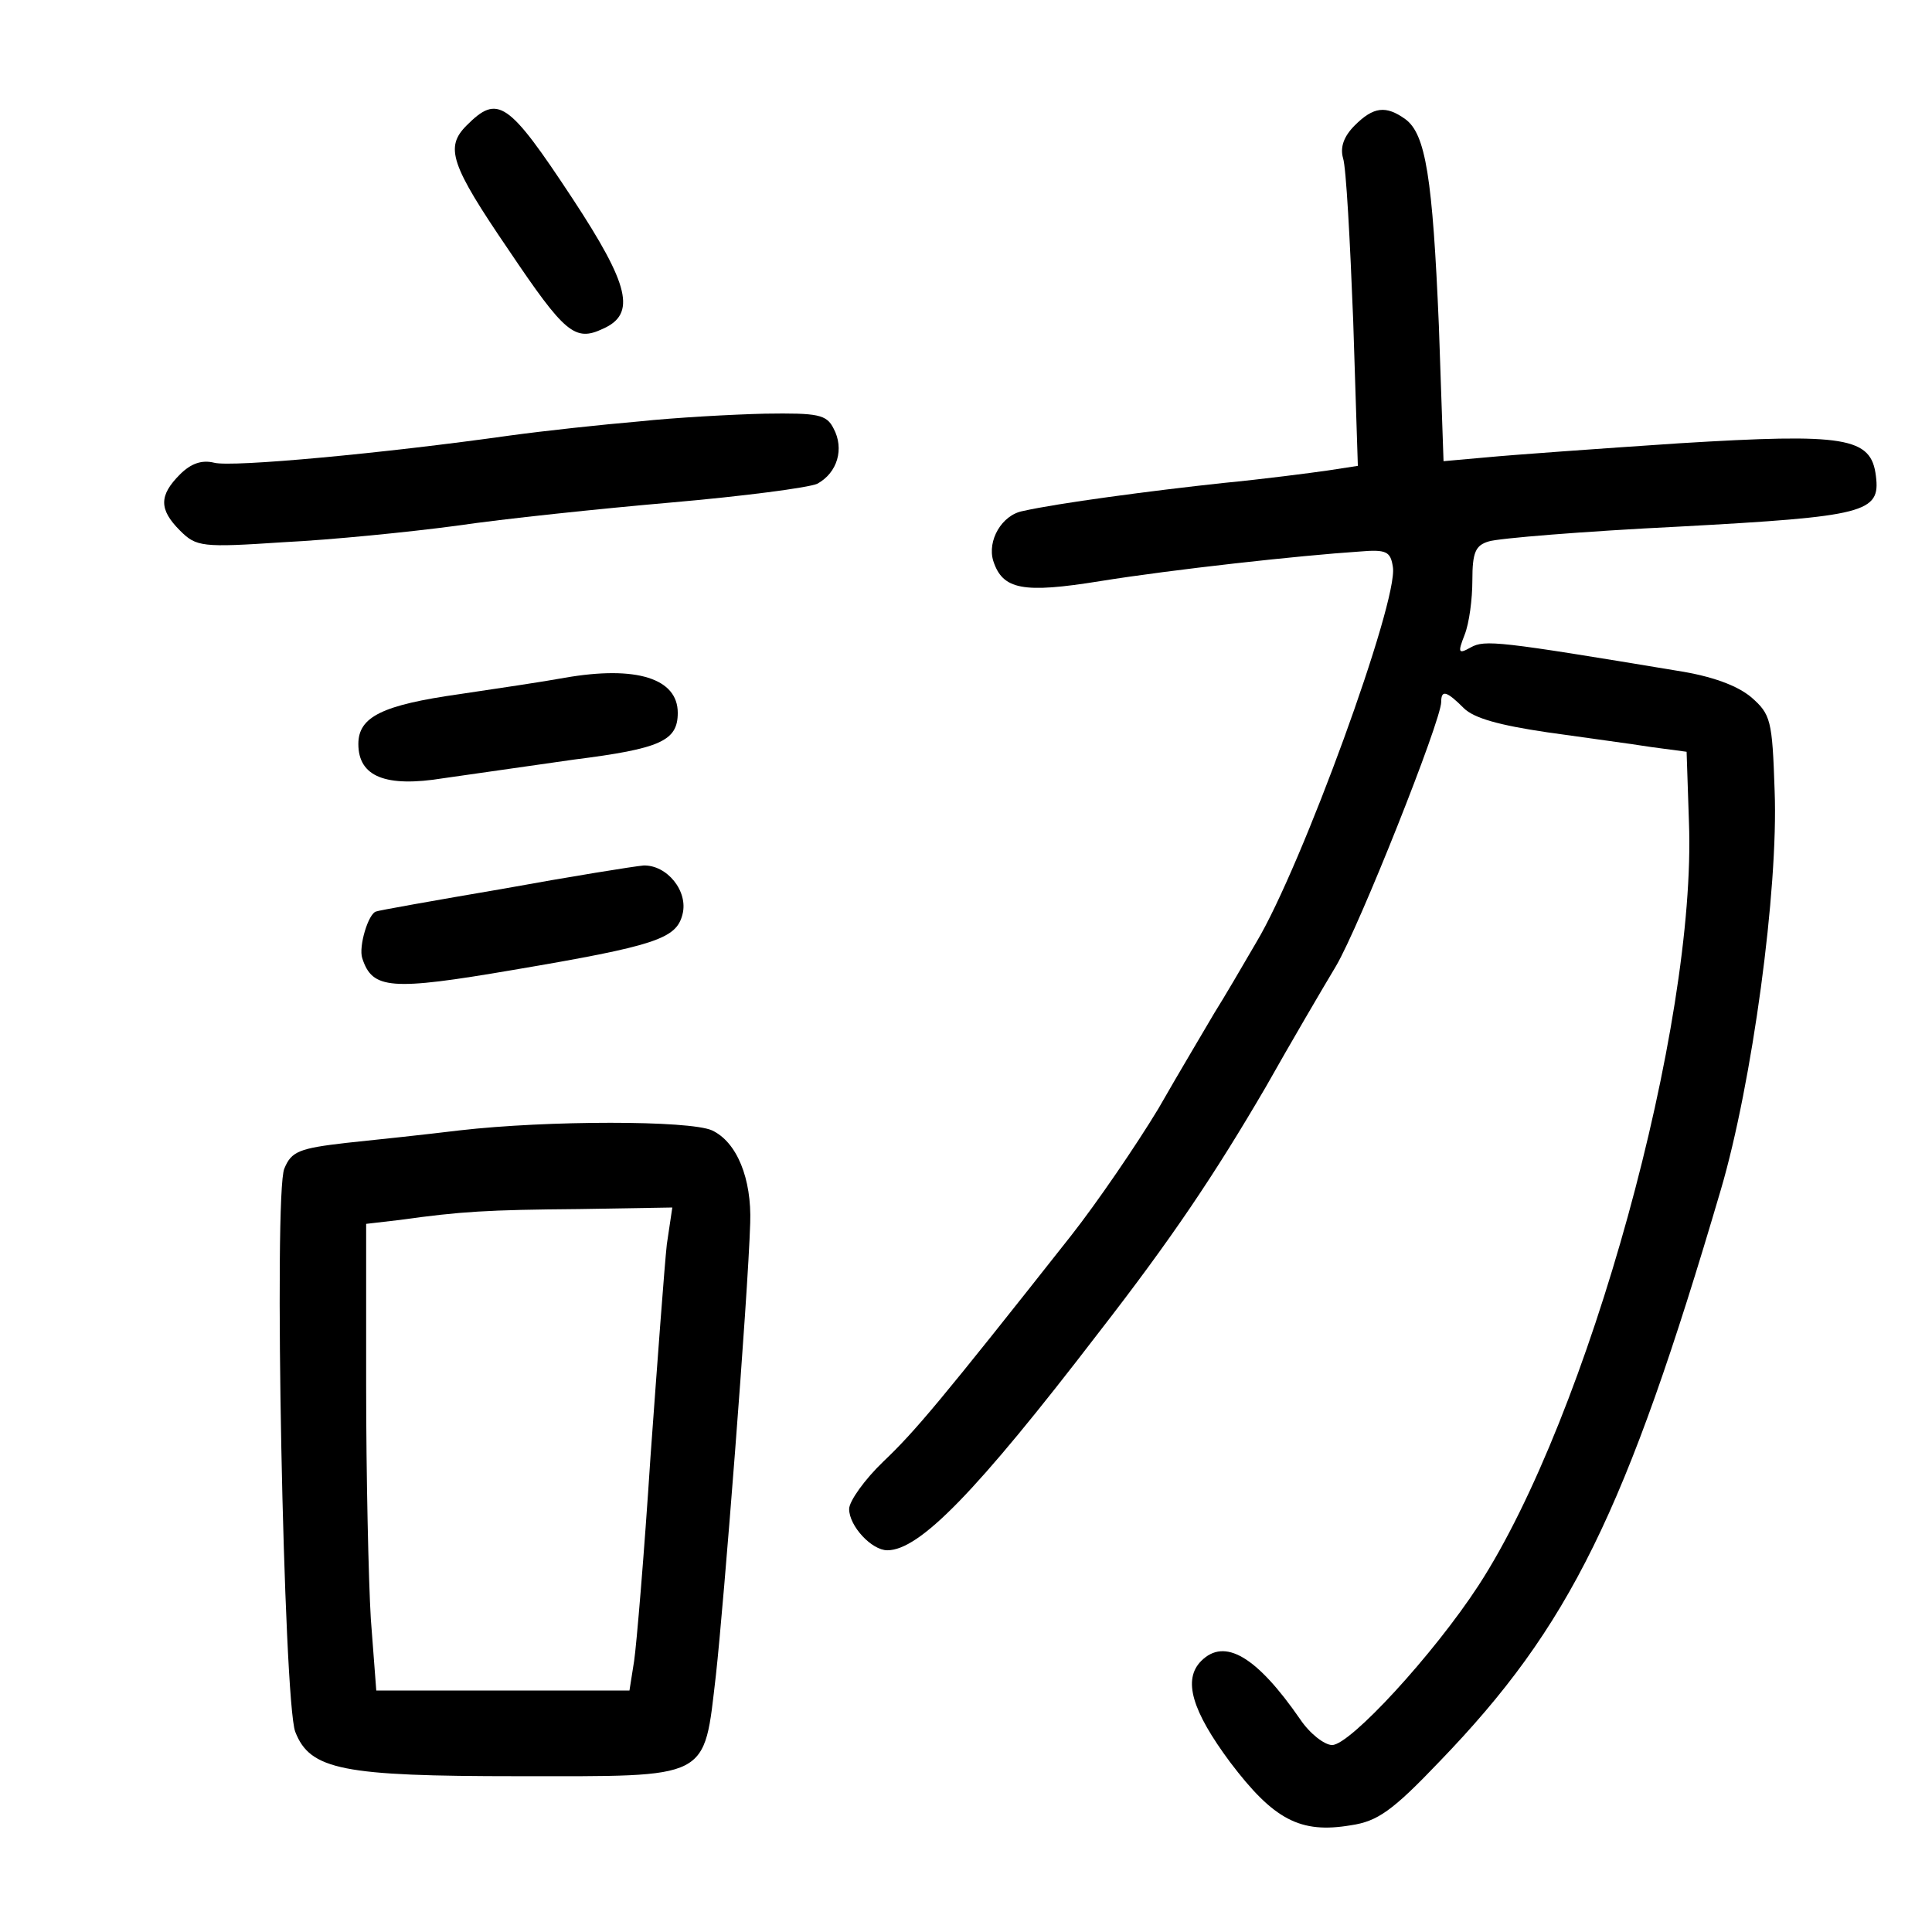 <?xml version="1.0" standalone="no"?>
<!DOCTYPE svg PUBLIC "-//W3C//DTD SVG 20010904//EN"
 "http://www.w3.org/TR/2001/REC-SVG-20010904/DTD/svg10.dtd">
<svg version="1.0" xmlns="http://www.w3.org/2000/svg"
 width="248pt" height="248pt" viewBox="0 0 248 248"
 preserveAspectRatio="xMidYMid meet">
<g transform="translate(0,248) scale(0.1,-0.1)"
fill="#000000" stroke="none">
<path d="M599 2319 c-28 -28 -21 -50 54 -160 72 -107 85 -118 121 -101 43 19
34 56 -39 167 -83 126 -96 134 -136 94z"/>
<path d="M1739 2319 c-14 -14 -19 -28 -15 -42 4 -12 9 -106 13 -208 l6 -187
-39 -6 c-21 -3 -82 -11 -134 -16 -93 -10 -213 -26 -257 -36 -27 -5 -46 -38
-38 -64 12 -37 38 -42 137 -26 93 15 257 33 333 38 35 3 40 0 43 -20 7 -44
-117 -384 -175 -481 -18 -31 -42 -72 -54 -91 -11 -19 -44 -74 -72 -123 -29
-48 -79 -121 -112 -163 -168 -213 -201 -252 -241 -290 -24 -23 -44 -51 -44
-61 0 -22 29 -53 49 -53 41 0 113 73 271 279 94 121 149 203 215 316 31 55 72
125 90 155 30 51 135 315 135 339 0 16 7 14 29 -8 13 -13 46 -22 107 -31 49
-7 109 -15 134 -19 l45 -6 3 -90 c10 -260 -129 -763 -270 -980 -58 -89 -165
-205 -188 -205 -10 0 -29 15 -41 33 -56 81 -97 105 -127 75 -24 -24 -12 -64
37 -130 56 -74 90 -92 155 -81 34 5 53 18 114 82 167 173 239 319 361 734 40
136 74 385 69 512 -3 91 -5 98 -30 120 -18 15 -50 27 -95 34 -229 38 -247 40
-265 30 -16 -9 -17 -7 -8 16 6 15 10 46 10 70 0 36 4 45 21 50 12 4 122 13
244 19 240 13 259 18 253 65 -6 50 -39 55 -252 42 -105 -7 -216 -15 -247 -18
l-56 -5 -6 174 c-8 190 -17 246 -43 265 -25 18 -41 16 -65 -8z"/>
<path d="M820 1939 c-47 -4 -121 -12 -165 -18 -163 -23 -357 -41 -380 -35 -16
4 -30 -1 -44 -15 -27 -27 -27 -45 0 -72 21 -21 28 -22 133 -15 61 3 161 13
221 21 61 9 185 22 277 30 92 8 176 19 187 24 26 14 35 45 21 71 -9 18 -20 20
-88 19 -42 -1 -115 -5 -162 -10z"/>
<path d="M725 1610 c-27 -5 -88 -14 -135 -21 -99 -14 -130 -29 -130 -64 0 -42
35 -56 109 -44 36 5 111 16 168 24 111 14 133 24 133 60 0 44 -53 61 -145 45z"/>
<path d="M645 1339 c-88 -15 -161 -28 -162 -29 -10 -2 -23 -45 -18 -60 13 -40
36 -42 194 -15 183 31 209 40 217 71 8 30 -20 64 -50 63 -12 -1 -93 -14 -181
-30z"/>
<path d="M590 1029 c-41 -5 -106 -12 -145 -16 -61 -7 -71 -11 -80 -33 -14 -31
-1 -684 14 -723 19 -49 61 -57 286 -57 249 0 238 -6 254 130 10 90 41 484 44
580 2 57 -17 104 -49 119 -29 13 -211 13 -324 0z m266 -146 c-3 -27 -12 -149
-21 -273 -8 -124 -18 -242 -21 -262 l-6 -38 -162 0 -163 0 -7 92 c-3 50 -6
185 -6 299 l0 208 43 5 c79 11 112 13 231 14 l119 2 -7 -47z"/>
</g>
</svg>
